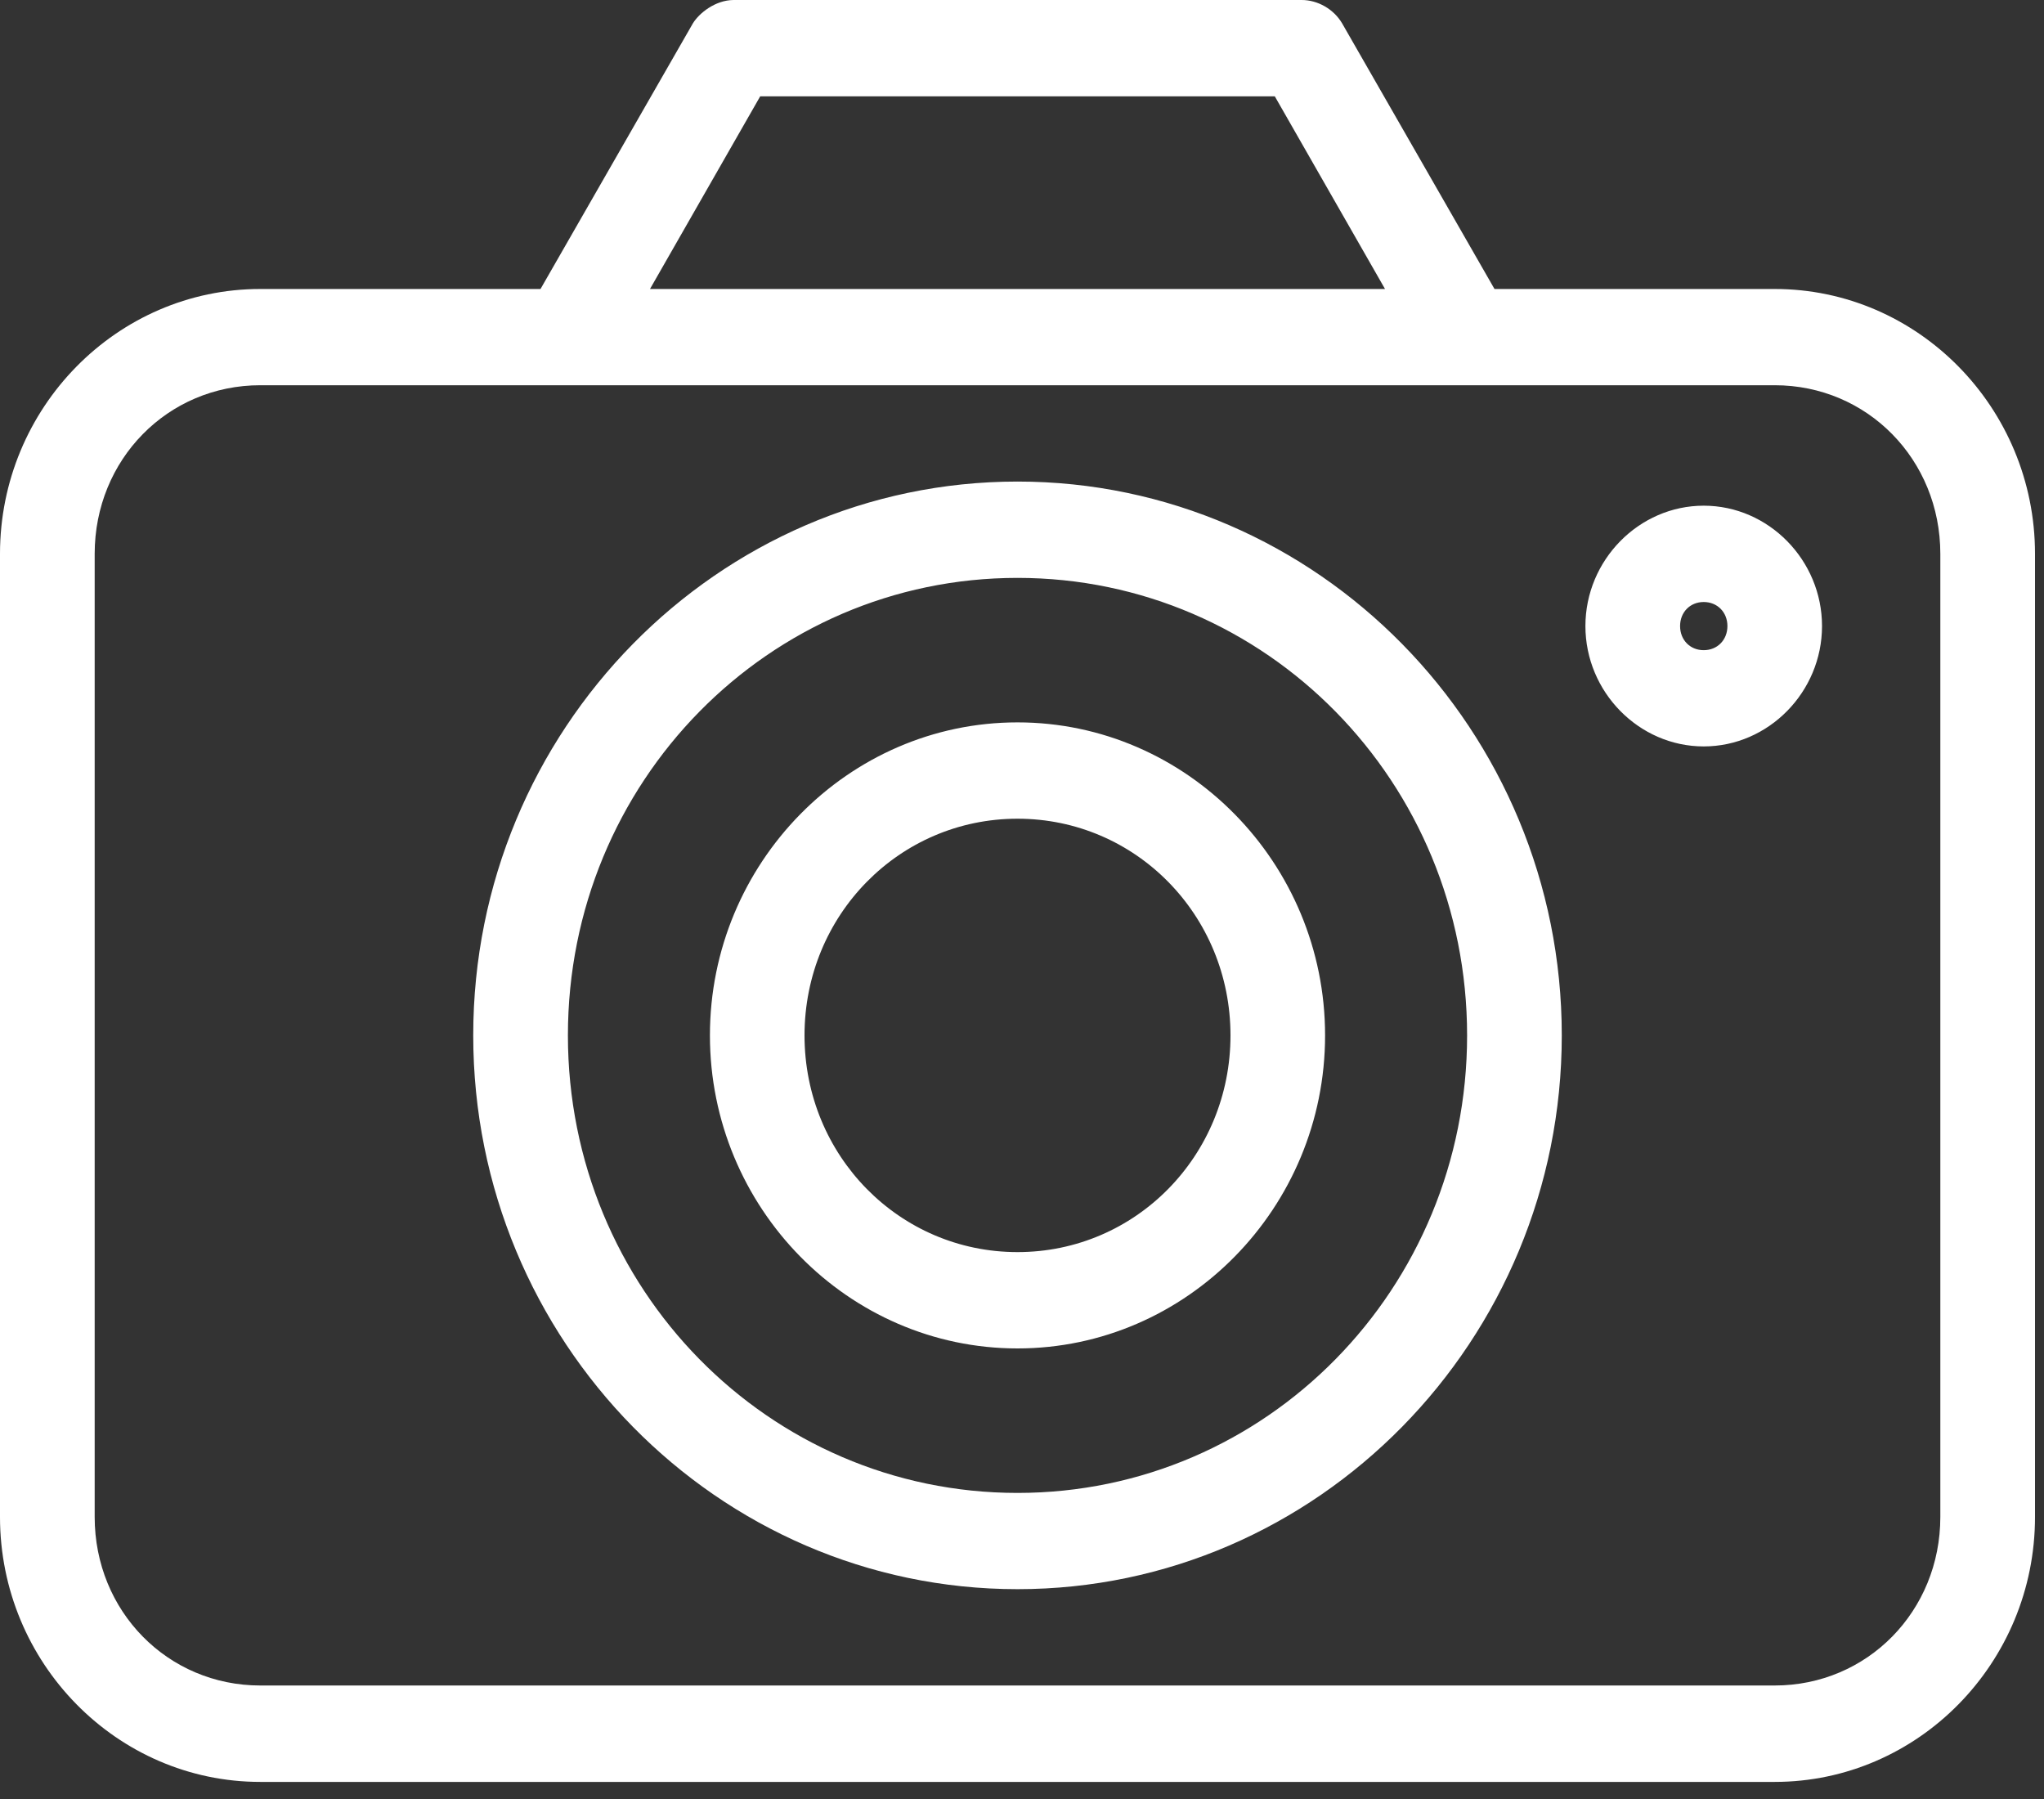 <svg width="25" height="22" viewBox="0 0 25 22" fill="none" xmlns="http://www.w3.org/2000/svg">
<rect x="0" y="0" width="25" height="22" fill="#333333" stroke="none"/>
<path d="M8.972 2.51389e-06C8.746 0.002 8.551 0.162 8.475 0.285L6.611 3.534H3.184C1.43 3.534 0 4.988 0 6.773V18.551C0 20.336 1.43 21.791 3.184 21.791H21.706C23.46 21.791 24.89 20.336 24.89 18.551V6.773C24.89 4.988 23.46 3.534 21.706 3.534H18.279L16.415 0.285C16.313 0.112 16.117 -0.001 15.918 2.51389e-06H8.972ZM9.298 1.178H15.592L16.94 3.534H7.95L9.298 1.178ZM3.184 4.711H21.706C22.839 4.711 23.732 5.62 23.732 6.773V18.551C23.732 19.703 22.839 20.612 21.706 20.612H3.184C2.051 20.612 1.158 19.703 1.158 18.551V6.773C1.158 5.62 2.051 4.711 3.184 4.711ZM12.445 5.889C8.776 5.889 5.788 8.928 5.788 12.662C5.788 16.395 8.775 19.434 12.445 19.434C16.115 19.434 19.102 16.395 19.102 12.662C19.102 8.928 16.115 5.889 12.445 5.889ZM20.838 6.184C20.046 6.184 19.391 6.85 19.391 7.656C19.391 8.462 20.046 9.128 20.838 9.128C21.631 9.128 22.285 8.462 22.285 7.656C22.285 6.85 21.631 6.184 20.838 6.184ZM12.445 7.067C15.489 7.067 17.944 9.565 17.944 12.662C17.944 15.759 15.489 18.257 12.445 18.257C9.401 18.257 6.946 15.759 6.946 12.662C6.946 9.565 9.401 7.067 12.445 7.067ZM20.838 7.362C21.005 7.362 21.128 7.487 21.128 7.656C21.128 7.826 21.005 7.951 20.838 7.951C20.671 7.951 20.549 7.826 20.549 7.656C20.549 7.487 20.671 7.362 20.838 7.362ZM12.445 8.834C10.374 8.834 8.683 10.555 8.683 12.662C8.683 14.769 10.374 16.49 12.445 16.49C14.516 16.49 16.207 14.769 16.207 12.662C16.207 10.555 14.516 8.834 12.445 8.834ZM12.445 10.012C13.89 10.012 15.05 11.191 15.05 12.662C15.05 14.133 13.89 15.312 12.445 15.312C11 15.312 9.84 14.133 9.84 12.662C9.84 11.191 11 10.012 12.445 10.012Z" fill="white"/>
</svg>
